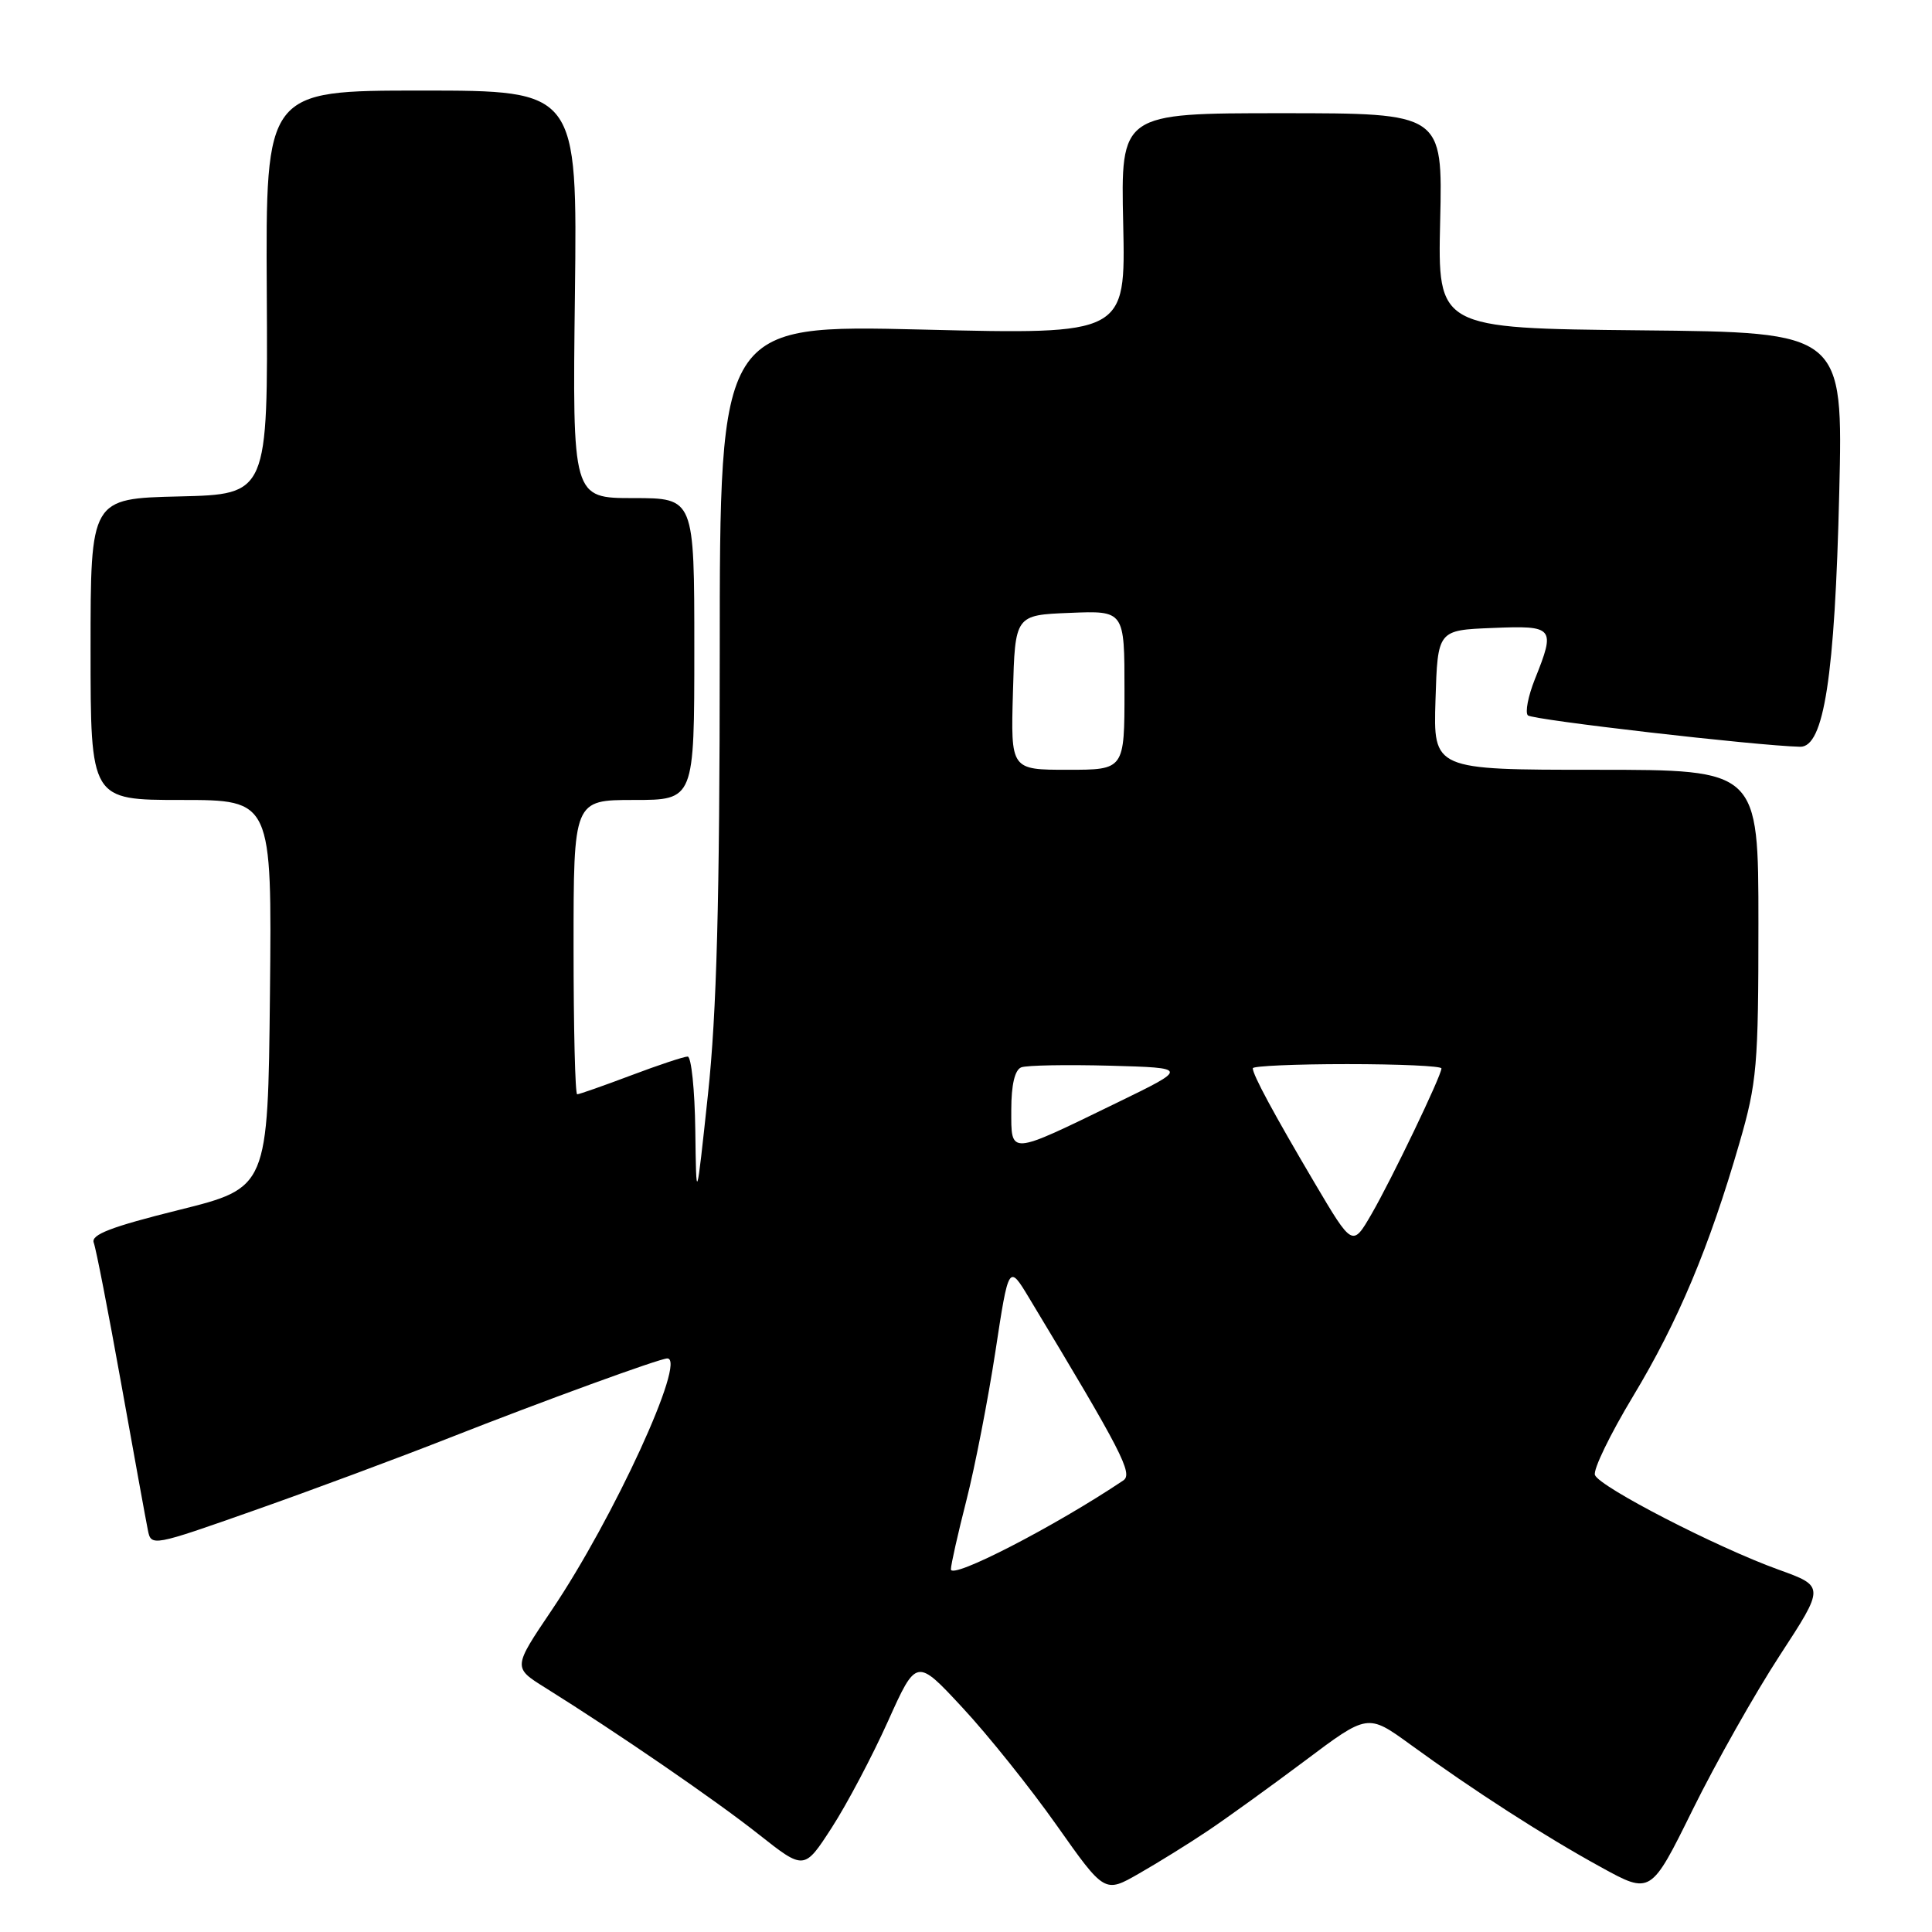 <?xml version="1.0" encoding="UTF-8" standalone="no"?>
<!DOCTYPE svg PUBLIC "-//W3C//DTD SVG 1.1//EN" "http://www.w3.org/Graphics/SVG/1.1/DTD/svg11.dtd" >
<svg xmlns="http://www.w3.org/2000/svg" xmlns:xlink="http://www.w3.org/1999/xlink" version="1.1" viewBox="0 0 256 256">
 <g >
 <path fill="currentColor"
d=" M 160.00 242.62 C 162.47 240.97 168.26 236.79 172.87 233.34 C 181.23 227.06 181.23 227.06 186.87 231.15 C 195.26 237.26 204.68 243.32 212.12 247.40 C 218.74 251.04 218.74 251.04 224.30 239.77 C 227.36 233.57 232.55 224.38 235.83 219.35 C 241.80 210.20 241.80 210.20 235.65 207.98 C 227.49 205.04 211.95 197.03 211.34 195.45 C 211.07 194.75 213.35 190.06 216.39 185.01 C 222.34 175.14 226.48 165.29 230.48 151.47 C 232.81 143.44 233.00 141.21 233.00 122.39 C 233.00 102.00 233.00 102.00 211.46 102.00 C 189.92 102.00 189.92 102.00 190.21 92.75 C 190.50 83.50 190.50 83.50 197.75 83.21 C 205.95 82.87 206.14 83.11 203.37 90.02 C 202.48 92.26 202.07 94.40 202.45 94.79 C 203.06 95.39 232.71 98.81 238.52 98.95 C 241.68 99.03 243.13 89.64 243.71 65.27 C 244.22 44.03 244.22 44.03 217.36 43.77 C 190.50 43.50 190.50 43.50 190.83 29.25 C 191.16 15.00 191.16 15.00 169.83 15.00 C 148.50 15.00 148.50 15.00 148.83 29.66 C 149.15 44.33 149.15 44.33 122.26 43.67 C 95.37 43.02 95.37 43.02 95.37 86.76 C 95.36 119.40 94.97 134.18 93.81 145.00 C 92.26 159.50 92.26 159.50 92.13 149.75 C 92.06 144.39 91.60 140.00 91.12 140.00 C 90.63 140.00 87.25 141.12 83.60 142.50 C 79.94 143.88 76.74 145.00 76.48 145.00 C 76.21 145.00 76.00 136.22 76.00 125.50 C 76.00 106.00 76.00 106.00 84.00 106.00 C 92.00 106.00 92.00 106.00 92.00 86.00 C 92.00 66.00 92.00 66.00 83.93 66.00 C 75.85 66.00 75.85 66.00 76.18 39.00 C 76.50 12.00 76.50 12.00 55.85 12.00 C 35.20 12.00 35.20 12.00 35.35 38.75 C 35.50 65.50 35.50 65.50 23.75 65.78 C 12.00 66.06 12.00 66.06 12.00 86.03 C 12.00 106.00 12.00 106.00 24.02 106.00 C 36.03 106.00 36.03 106.00 35.77 131.70 C 35.50 157.39 35.50 157.39 23.69 160.33 C 14.72 162.56 12.02 163.60 12.42 164.66 C 12.72 165.44 14.35 173.81 16.05 183.28 C 17.75 192.75 19.34 201.50 19.59 202.73 C 20.02 204.93 20.15 204.91 33.76 200.11 C 41.32 197.45 52.90 193.14 59.50 190.54 C 72.00 185.62 87.42 180.00 88.42 180.00 C 91.04 180.00 81.31 201.19 73.10 213.36 C 67.97 220.96 67.97 220.96 72.23 223.62 C 81.68 229.52 94.84 238.55 100.53 243.06 C 106.56 247.82 106.56 247.82 110.22 242.16 C 112.23 239.05 115.57 232.72 117.65 228.10 C 121.43 219.69 121.43 219.69 127.54 226.28 C 130.91 229.90 136.52 236.91 140.02 241.87 C 146.37 250.87 146.37 250.87 150.93 248.25 C 153.45 246.81 157.53 244.28 160.00 242.62 Z  M 126.00 207.94 C 126.00 207.33 126.93 203.21 128.06 198.78 C 129.19 194.35 130.91 185.50 131.89 179.12 C 133.66 167.50 133.66 167.50 136.37 172.00 C 148.68 192.41 150.16 195.28 148.84 196.17 C 139.76 202.26 126.00 209.35 126.00 207.94 Z  M 174.18 156.72 C 168.75 147.52 166.00 142.42 166.00 141.55 C 166.00 141.25 171.62 141.00 178.50 141.00 C 185.38 141.00 191.00 141.25 191.00 141.57 C 191.00 142.52 184.41 156.25 181.74 160.86 C 179.21 165.23 179.21 165.23 174.18 156.72 Z  M 134.00 147.04 C 134.00 143.74 134.47 141.76 135.32 141.43 C 136.04 141.15 141.33 141.06 147.07 141.21 C 157.50 141.50 157.50 141.50 148.00 146.12 C 133.56 153.14 134.00 153.11 134.00 147.04 Z  M 134.22 91.75 C 134.50 81.50 134.50 81.50 141.75 81.21 C 149.00 80.91 149.00 80.91 149.00 91.46 C 149.00 102.00 149.00 102.00 141.47 102.00 C 133.93 102.00 133.93 102.00 134.22 91.75 Z "/>
</g>
</svg>